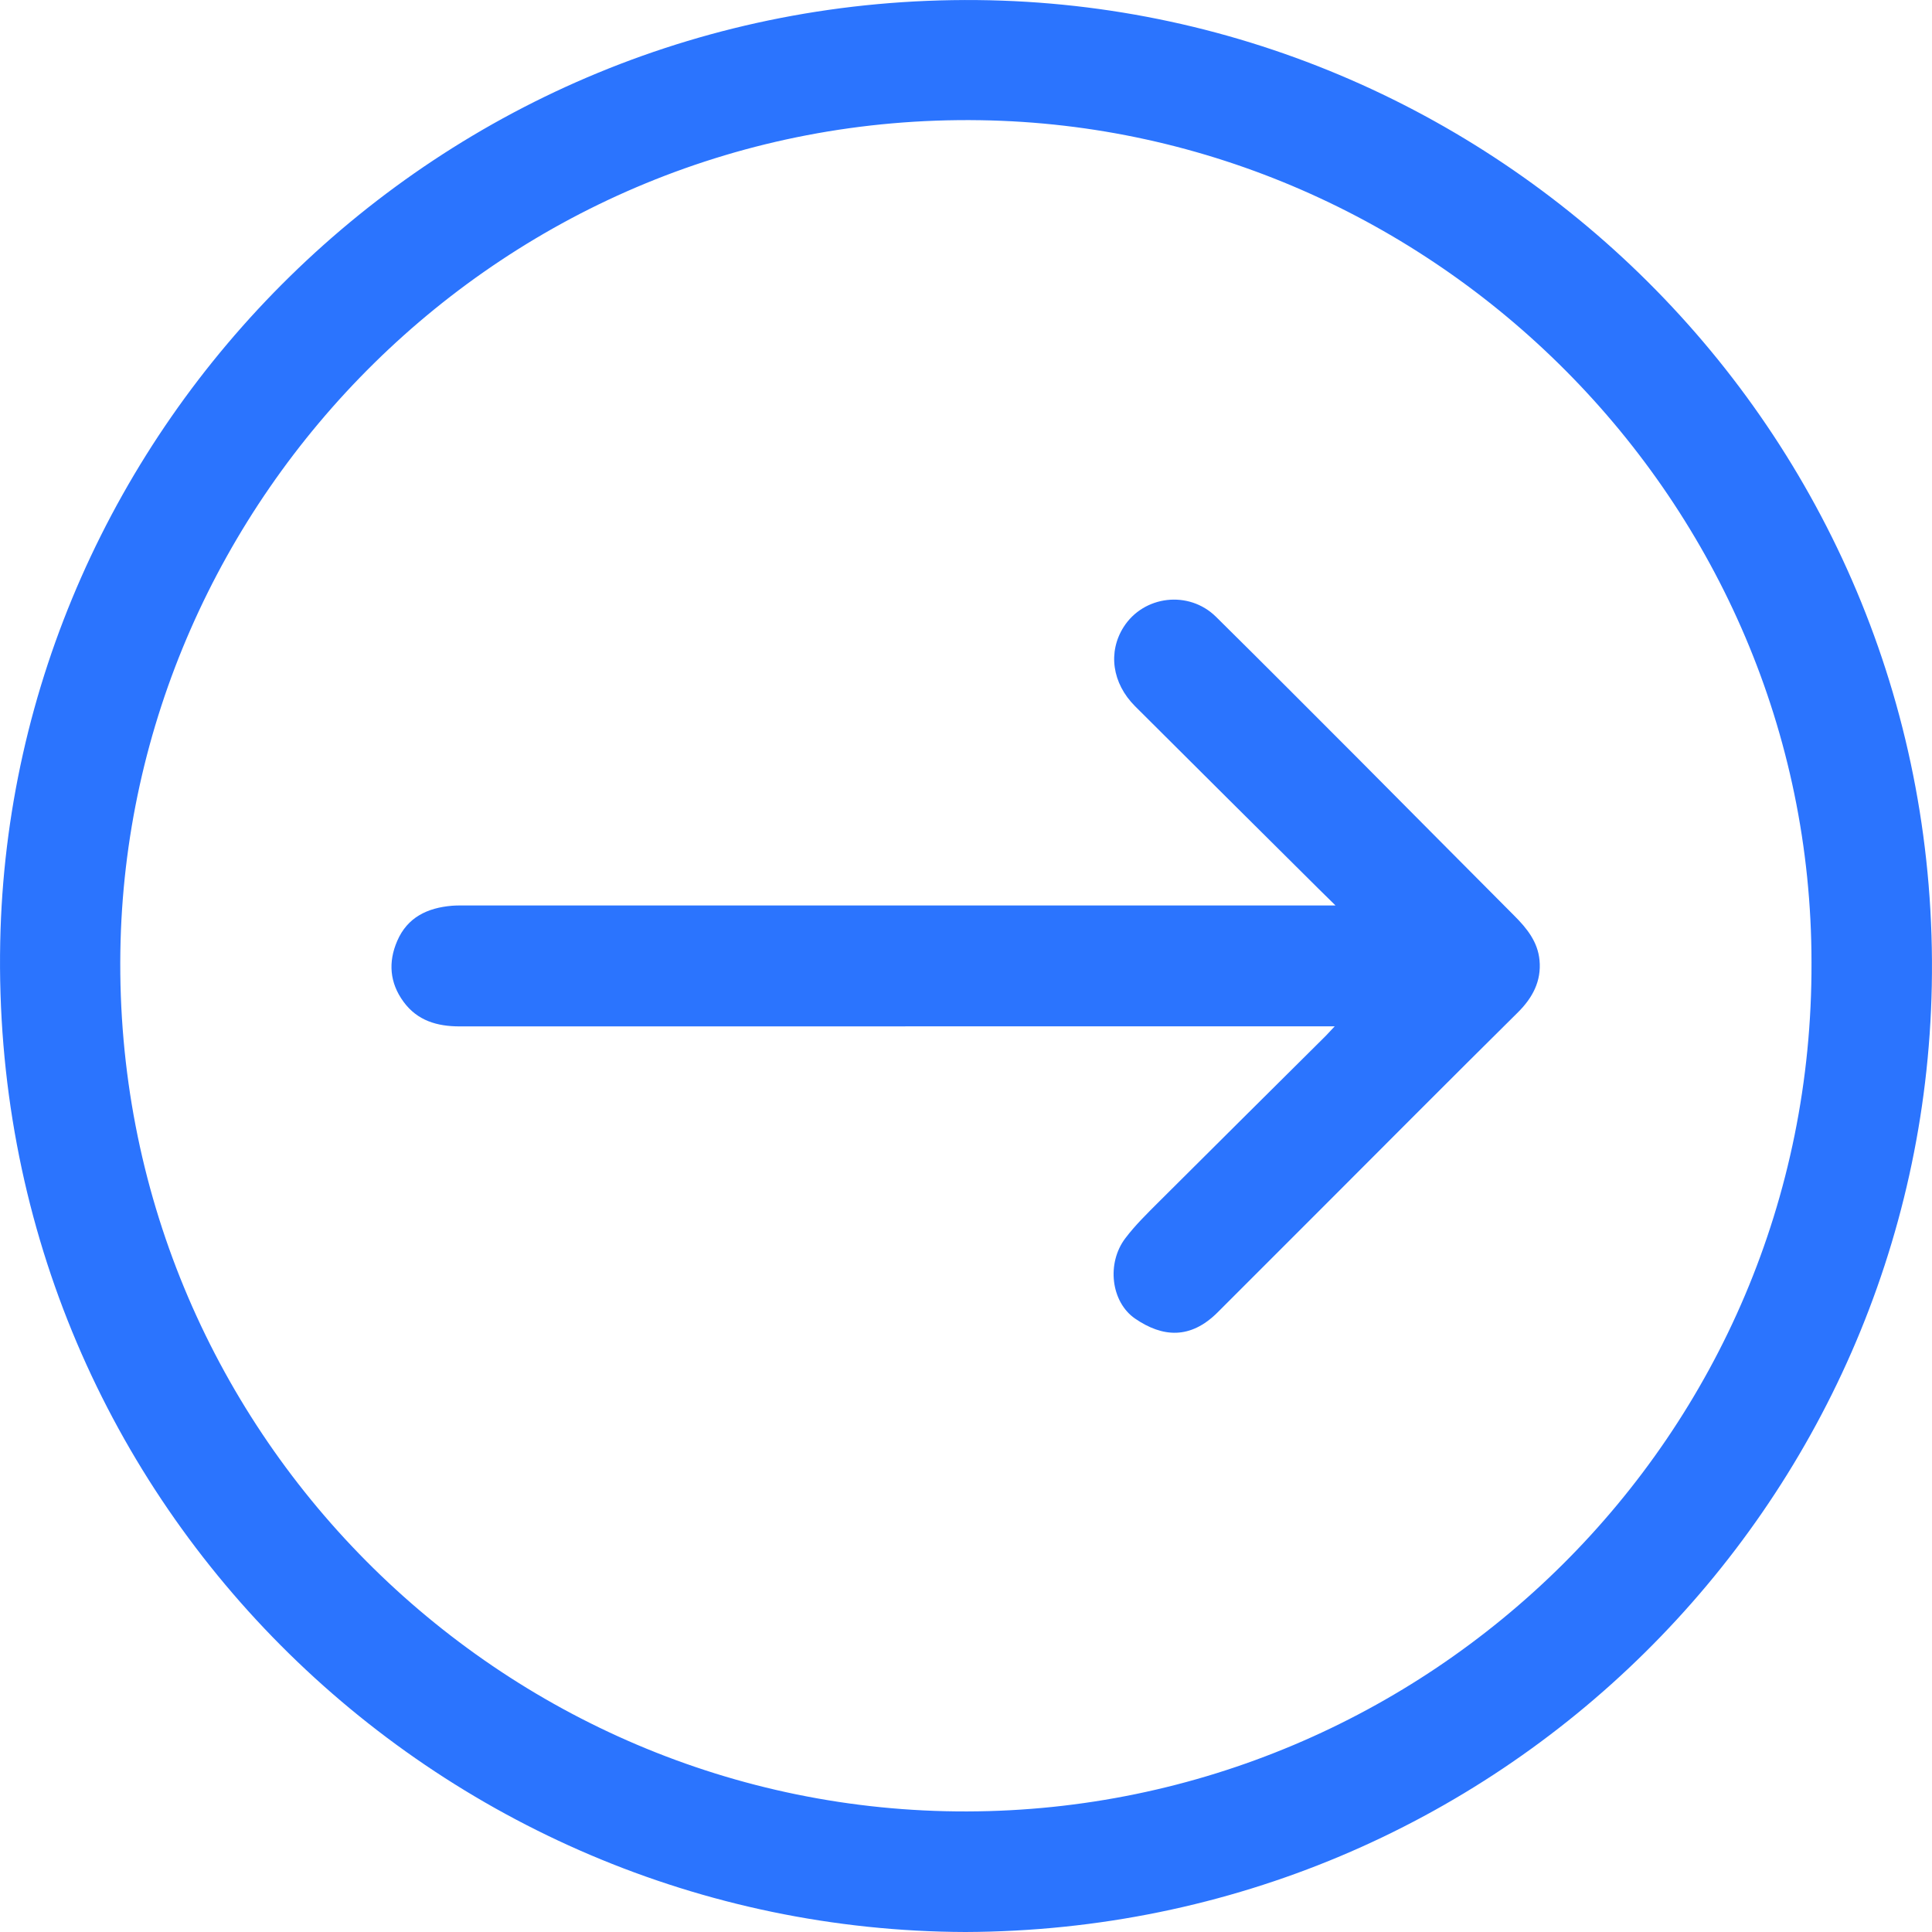 <svg width="27" height="27" viewBox="0 0 27 27" fill="none" xmlns="http://www.w3.org/2000/svg">
<path d="M13.492 27C6.113 26.977 -0.151 20.95 0.003 13.166C0.145 5.985 6.105 -0.073 13.661 0.001C21.012 0.074 27.148 6.141 26.997 13.78C26.855 21.02 20.949 26.973 13.493 27H13.492ZM25.316 13.45C25.315 7.002 20.038 1.777 13.7 1.68C7.043 1.577 1.774 6.963 1.682 13.3C1.584 19.974 6.999 25.332 13.516 25.315C19.951 25.299 25.34 20.082 25.316 13.45Z" fill="#2B74FE"/>
<path d="M18.664 12.654C18.566 12.558 18.495 12.488 18.424 12.418C17.57 11.569 16.715 10.721 15.863 9.87C15.54 9.547 15.482 9.112 15.702 8.764C15.983 8.321 16.614 8.245 16.994 8.62C17.663 9.281 18.326 9.947 18.991 10.613C19.716 11.342 20.44 12.073 21.166 12.801C21.341 12.976 21.491 13.164 21.515 13.419C21.543 13.712 21.417 13.945 21.214 14.147C20.736 14.62 20.26 15.095 19.784 15.571C18.861 16.494 17.941 17.419 17.016 18.341C16.635 18.721 16.245 18.69 15.862 18.427C15.526 18.195 15.461 17.653 15.728 17.303C15.865 17.122 16.03 16.961 16.192 16.799C16.97 16.023 17.75 15.249 18.529 14.475C18.562 14.441 18.594 14.405 18.653 14.343C18.575 14.343 18.525 14.343 18.477 14.343C14.46 14.343 10.441 14.343 6.424 14.344C6.108 14.344 5.832 14.264 5.638 13.998C5.446 13.735 5.423 13.446 5.551 13.15C5.694 12.818 5.975 12.687 6.316 12.658C6.382 12.653 6.449 12.654 6.514 12.654C10.484 12.654 14.452 12.654 18.422 12.654C18.487 12.654 18.553 12.654 18.663 12.654H18.664Z" fill="#2B74FE"/>
</svg>
